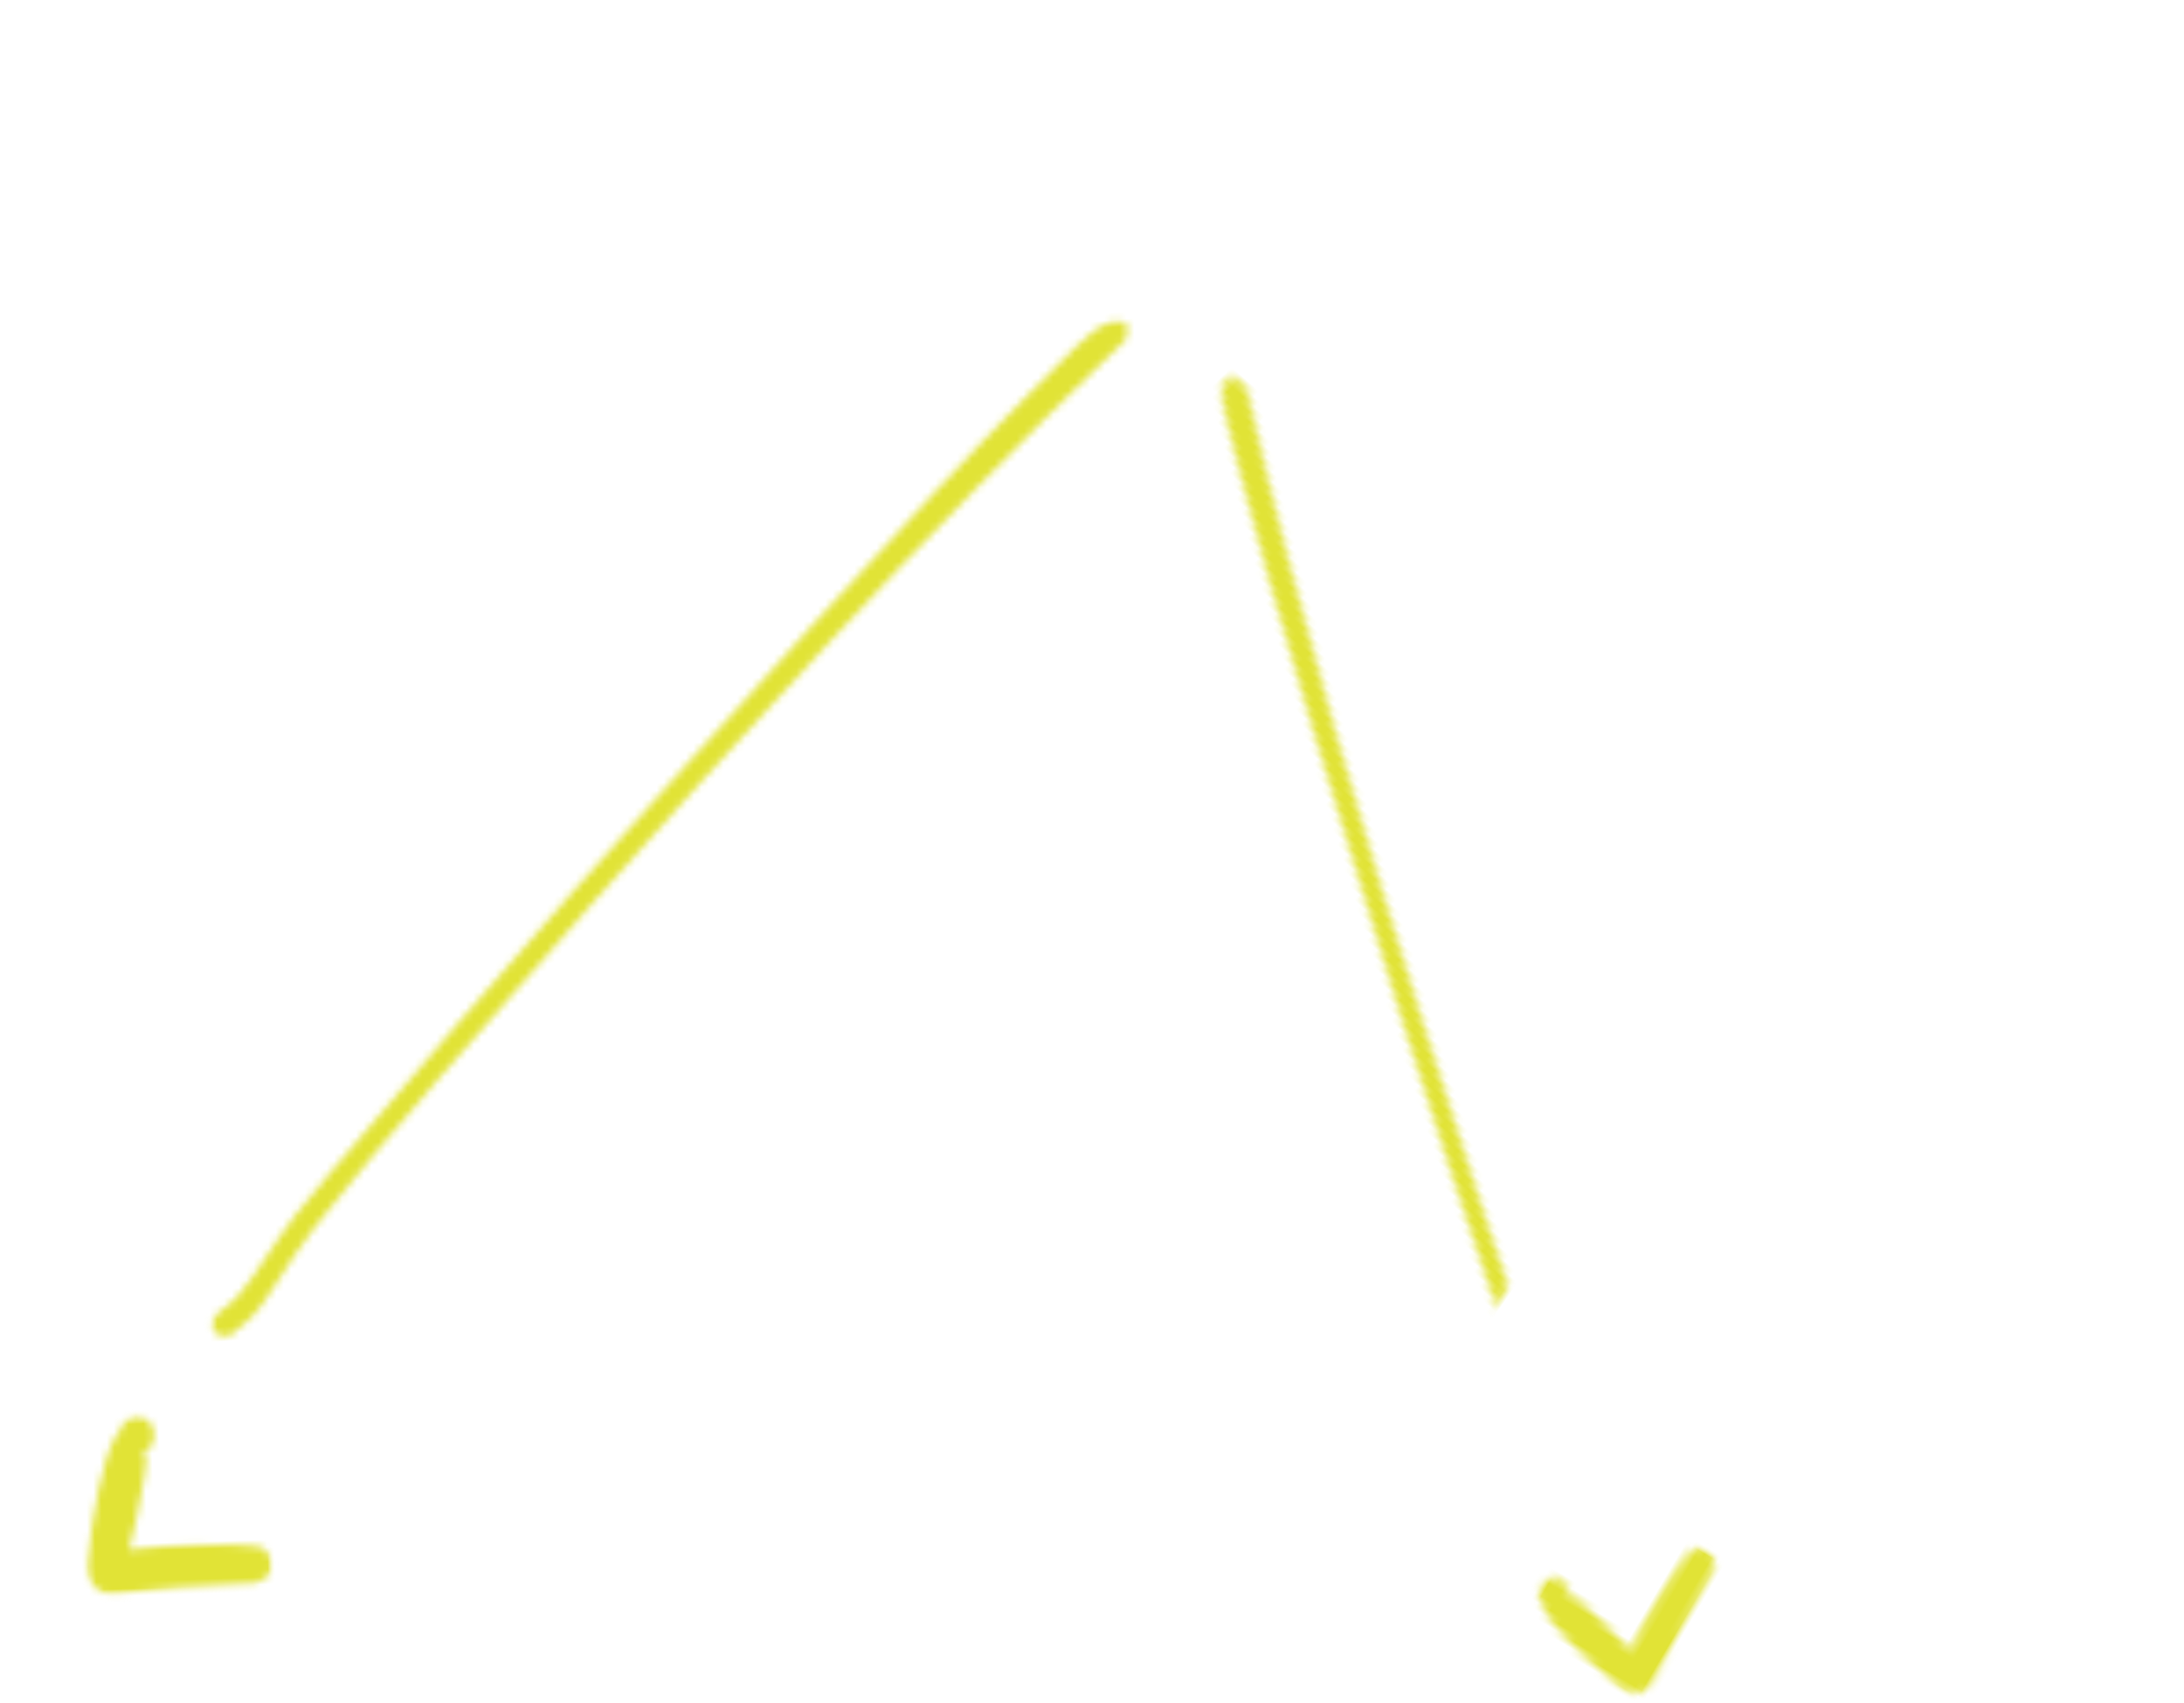<svg xmlns="http://www.w3.org/2000/svg" xmlns:xlink="http://www.w3.org/1999/xlink" fill="none" version="1.1" width="292.639" height="228.182" viewBox="0 0 292.639 228.182"><defs><mask id="master_svg0_5_453" style="mask-type:alpha" maskUnits="userSpaceOnUse"><g transform="matrix(1,-1.1920666567113173e-16,-5.2474286652444944e-17,1,0,1.4210854715202004e-14)"><g transform="matrix(1,-6.453651227737901e-17,0,1,0,0)"><path d="M78.856,120.246C78.856,120.246,194.631,120.246,194.631,120.246C194.631,120.246,194.631,300.216,194.631,300.216C194.631,300.216,78.856,300.216,78.856,300.216C78.856,300.216,78.856,120.246,78.856,120.246C78.856,120.246,78.856,120.246,78.856,120.246Z" fill="#FE2901" fill-opacity="1"/></g></g></mask><mask id="master_svg1_5_449" style="mask-type:alpha" maskUnits="userSpaceOnUse"><g transform="matrix(1,5.646984657659004e-9,-8.863501932410145e-9,1,0,-5.875786825981777e-7)"><g transform="matrix(1,5.646984657659004e-9,-8.863501932410145e-9,1,0,-5.875787110198871e-7)"><path d="M187.332,137.288C168.834,164.154,150.337,195.504,138.923,215.168C129.48,231.522,118.965,249.825,113.515,260.572C110.684,266.179,109.18,271.318,107.463,273.738C106.649,274.979,105.791,275.98,105.189,275.922C104.717,275.922,104.202,275.155,104.075,274.622C103.987,274.151,104.16,273.326,104.417,272.972C104.675,272.618,105.189,272.381,105.534,272.498C105.876,272.556,106.349,273.03,106.476,273.501C106.606,274.034,106.434,275.155,106.134,275.568C105.876,275.922,105.277,276.042,104.974,275.863C104.632,275.746,104.202,275.213,104.117,274.742C103.987,274.268,104.16,273.501,104.332,273.147C104.46,272.793,104.717,272.556,105.017,272.498C105.319,272.439,105.876,272.618,106.176,272.91C106.391,273.147,106.521,273.501,106.564,273.856C106.606,274.268,106.521,275.038,106.264,275.334C105.961,275.746,104.974,275.98,104.589,275.688C104.245,275.334,104.03,274.21,104.202,273.443C104.375,272.322,105.619,271.614,106.476,270.077C107.98,267.478,109.825,262.459,111.714,258.681C113.688,254.786,115.362,251.95,118.065,247.051C122.698,238.724,129.523,226.386,137.161,213.219C148.191,194.266,169.95,157.244,178.276,144.727C181.667,139.65,184.069,135.28,185.785,134.572C186.473,134.276,187.16,134.513,187.417,134.985C187.674,135.459,187.332,137.288,187.332,137.288C187.332,137.288,187.332,137.288,187.332,137.288Z" fill="#790000" fill-opacity="1"/></g></g></mask><mask id="master_svg2_5_535" style="mask-type:alpha" maskUnits="userSpaceOnUse"><g><g><path d="M36,189C36,189,60.116,189,60.116,189C60.116,189,60.116,214.012,60.116,214.012C60.116,214.012,36,214.012,36,214.012C36,214.012,36,189,36,189C36,189,36,189,36,189Z" fill="#E1E336" fill-opacity="1"/></g></g></mask><mask id="master_svg3_5_541" style="mask-type:alpha" maskUnits="userSpaceOnUse"><g><g><path d="M58.997,191.305C59.272,208.624,60.369,210.093,59.887,211.379C59.544,212.42,58.518,213.399,57.421,213.767C56.257,214.194,54.956,213.767,53.105,213.46C49.746,212.908,41.939,211.379,39.127,209.665C37.551,208.685,36.182,207.277,36.182,206.361C36.114,205.688,36.868,204.89,37.483,204.586C38.169,204.28,39.334,204.28,39.948,204.586C40.567,204.89,41.185,205.748,41.253,206.361C41.32,206.971,40.842,207.951,40.363,208.378C40.02,208.685,39.334,208.87,38.855,208.87C38.305,208.931,37.69,208.809,37.279,208.503C36.729,208.136,36.114,207.217,36.114,206.604C36.114,205.994,36.729,205.075,37.279,204.708C37.69,204.401,38.373,204.28,38.855,204.341C39.402,204.341,40.02,204.586,40.363,204.829C40.774,205.135,41.045,206.115,41.253,206.115C41.32,206.115,41.185,205.688,41.388,205.563C42.485,204.953,57.011,208.746,57.011,209.176C56.943,209.358,55.024,209.665,54.545,209.298C53.995,208.931,54.063,208.072,53.927,206.91C53.584,203.974,53.584,193.753,54.063,191.305C54.202,190.507,54.338,190.2,54.681,189.833C55.024,189.466,55.71,189.16,56.257,189.099C56.803,189.038,57.489,189.16,57.9,189.466C58.451,189.833,58.997,191.305,58.997,191.305C58.997,191.305,58.997,191.305,58.997,191.305Z" fill="#E1E336" fill-opacity="1"/></g></g></mask><mask id="master_svg4_5_567" style="mask-type:alpha" maskUnits="userSpaceOnUse"><g><g><path d="M214.186,199C214.186,199,234.29,199,234.29,199C234.29,199,234.29,221.023,234.29,221.023C234.29,221.023,214.186,221.023,214.186,221.023C214.186,221.023,214.186,199,214.186,199C214.186,199,214.186,199,214.186,199Z" fill="#790000" fill-opacity="1"/></g></g></mask><mask id="master_svg5_5_565" style="mask-type:alpha" maskUnits="userSpaceOnUse"><g><g><path d="M233.358,201.029C233.587,216.279,234.502,217.571,234.099,218.704C233.814,219.62,232.959,220.483,232.044,220.806C231.073,221.183,229.989,220.806,228.446,220.536C225.646,220.05,219.137,218.704,216.792,217.195C215.479,216.332,214.338,215.093,214.338,214.286C214.281,213.693,214.91,212.99,215.422,212.723C215.994,212.454,216.965,212.454,217.478,212.723C217.993,212.99,218.508,213.746,218.565,214.286C218.621,214.823,218.222,215.686,217.823,216.062C217.537,216.332,216.965,216.495,216.566,216.495C216.107,216.548,215.595,216.442,215.252,216.172C214.794,215.849,214.281,215.039,214.281,214.5C214.281,213.963,214.794,213.153,215.252,212.83C215.595,212.56,216.164,212.454,216.566,212.507C217.022,212.507,217.537,212.723,217.823,212.937C218.166,213.207,218.392,214.07,218.565,214.07C218.621,214.07,218.508,213.693,218.678,213.583C219.593,213.047,231.702,216.385,231.702,216.765C231.645,216.925,230.045,217.195,229.646,216.872C229.187,216.548,229.244,215.792,229.131,214.769C228.845,212.184,228.845,203.185,229.244,201.029C229.36,200.326,229.473,200.057,229.759,199.733C230.045,199.41,230.617,199.14,231.073,199.087C231.529,199.034,232.101,199.14,232.443,199.41C232.902,199.733,233.358,201.029,233.358,201.029C233.358,201.029,233.358,201.029,233.358,201.029Z" fill="#FE2901" fill-opacity="1"/></g></g></mask><mask id="master_svg6_5_593" style="mask-type:alpha" maskUnits="userSpaceOnUse"><g transform="matrix(1,-2.3939338154946118e-17,0,1,0,0)"><g transform="matrix(1,-2.3939338154946118e-17,0,1,0,0)"><path d="M0,33.573C0,33.573,175.34,33.573,175.34,33.573C175.34,33.573,175.34,192.171,175.34,192.171C175.34,192.171,0,192.171,0,192.171C0,192.171,0,33.573,0,33.573C0,33.573,0,33.573,0,33.573Z" fill="#E1E336" fill-opacity="1"/></g></g></mask><mask id="master_svg7_5_599" style="mask-type:alpha" maskUnits="userSpaceOnUse"><g transform="matrix(1,2.4683881605369606e-9,-6.0821929714904854e-9,1,3.525509768564916e-7,-5.536440994546865e-8)"><g transform="matrix(1,2.4683881605369606e-9,-6.0821929714904854e-9,1,3.5255097330377794e-7,-5.536441705089601e-8)"><path d="M147.073,60.499C119.387,84.427,91.704,112.348,74.62,129.861C60.487,144.426,44.75,160.727,36.593,170.298C32.356,175.292,30.105,179.87,27.535,182.025C26.316,183.13,25.033,184.021,24.132,183.97C23.425,183.97,22.655,183.286,22.464,182.812C22.333,182.392,22.591,181.657,22.976,181.342C23.361,181.027,24.132,180.815,24.648,180.92C25.16,180.972,25.867,181.394,26.058,181.814C26.252,182.288,25.994,183.286,25.546,183.654C25.16,183.97,24.263,184.077,23.81,183.917C23.298,183.813,22.655,183.338,22.527,182.919C22.333,182.497,22.591,181.814,22.849,181.499C23.04,181.183,23.425,180.972,23.874,180.92C24.326,180.867,25.16,181.027,25.609,181.287C25.931,181.499,26.125,181.814,26.189,182.129C26.252,182.497,26.125,183.182,25.74,183.445C25.288,183.813,23.81,184.021,23.234,183.761C22.718,183.445,22.397,182.444,22.655,181.762C22.913,180.764,24.775,180.133,26.058,178.764C28.309,176.45,31.069,171.979,33.897,168.614C36.851,165.145,39.357,162.62,43.403,158.256C50.338,150.841,60.551,139.852,71.984,128.125C88.492,111.246,121.059,78.273,133.52,67.125C138.594,62.603,142.189,58.711,144.759,58.08C145.787,57.817,146.815,58.028,147.2,58.448C147.586,58.87,147.073,60.499,147.073,60.499C147.073,60.499,147.073,60.499,147.073,60.499Z" fill="#E1E336" fill-opacity="1"/></g></g></mask></defs><g><g transform="matrix(0.578,-0.816,0.816,0.578,-64.849,115.133)" mask="url(#master_svg0_5_453)"><g transform="matrix(0.982,0.187,-0.105,0.995,15.911,-18.75)"><g transform="matrix(1,-2.2978676739171533e-8,-8.863501932410145e-9,1,0,0)" mask="url(#master_svg1_5_449)"><g transform="matrix(1,5.646984657659004e-9,-8.863501932410145e-9,1,0,-5.780275955657999e-7)"><g transform="matrix(1,5.646984657659004e-9,-8.863501932410145e-9,1,0,-5.780275955657999e-7)"><path d="M102.36,132.211C102.36,132.211,189.136,132.211,189.136,132.211C189.136,132.211,189.136,278.179,189.136,278.179C189.136,278.179,102.36,278.179,102.36,278.179C102.36,278.179,102.36,132.211,102.36,132.211C102.36,132.211,102.36,132.211,102.36,132.211Z" fill="#E1E336" fill-opacity="1"/></g></g></g></g></g><g transform="matrix(0.031,1,-1,0.031,223.783,147.114)" mask="url(#master_svg2_5_535)"><g transform="matrix(1,-9.2553787986485e-17,9.775180419065803e-17,1,-2.1316282072803006e-14,0)"><g mask="url(#master_svg3_5_541)"><g transform="matrix(1,-9.2553787986485e-17,9.775180419065803e-17,1,-2.1316282072803006e-14,0)"><g><path d="M33.374,186.651C33.374,186.651,62.628,186.651,62.628,186.651C62.628,186.651,62.628,216.256,62.628,216.256C62.628,216.256,33.374,216.256,33.374,216.256C33.374,216.256,33.374,186.651,33.374,186.651C33.374,186.651,33.374,186.651,33.374,186.651Z" fill="#E1E336" fill-opacity="1"/></g></g></g></g></g><g transform="matrix(0.861,0.508,-0.508,0.861,130.764,-81.21)" mask="url(#master_svg4_5_567)"><g transform="matrix(1,0,1.2048604276351034e-16,1,-2.842170943040401e-14,0)"><g mask="url(#master_svg5_5_565)"><g transform="matrix(1,0,1.2048604276351034e-16,1,-2.842170943040401e-14,0)"><g><path d="M211.997,196.931C211.997,196.931,236.384,196.931,236.384,196.931C236.384,196.931,236.384,222.998,236.384,222.998C236.384,222.998,211.997,222.998,211.997,222.998C211.997,222.998,211.997,196.931,211.997,196.931C211.997,196.931,211.997,196.931,211.997,196.931Z" fill="#E1E336" fill-opacity="1"/></g></g></g></g></g><g transform="matrix(0.981,-0.191,0.191,0.981,-6.428,0.621)" mask="url(#master_svg6_5_593)"><g transform="matrix(0.994,0.11,-0.178,0.984,10.452,-1.548)"><g transform="matrix(1,2.4683881605369606e-9,-6.0821929714904854e-9,1,3.525509768564916e-7,-5.536440994546865e-8)" mask="url(#master_svg7_5_599)"><g transform="matrix(1,1.4263994152496906e-10,-1.6550066872511593e-10,1,9.264265798947235e-9,-2.8376874183777545e-9)"><g transform="matrix(1,-1.162349771988147e-8,6.269221586308049e-9,1,-3.509335506635125e-7,2.3123863712726234e-7)"><path d="M19.894,55.977C19.894,55.977,149.77,55.977,149.77,55.977C149.77,55.977,149.77,185.98,149.77,185.98C149.77,185.98,19.894,185.98,19.894,185.98C19.894,185.98,19.894,55.977,19.894,55.977C19.894,55.977,19.894,55.977,19.894,55.977Z" fill="#E1E336" fill-opacity="1"/></g></g></g></g></g></g></svg>